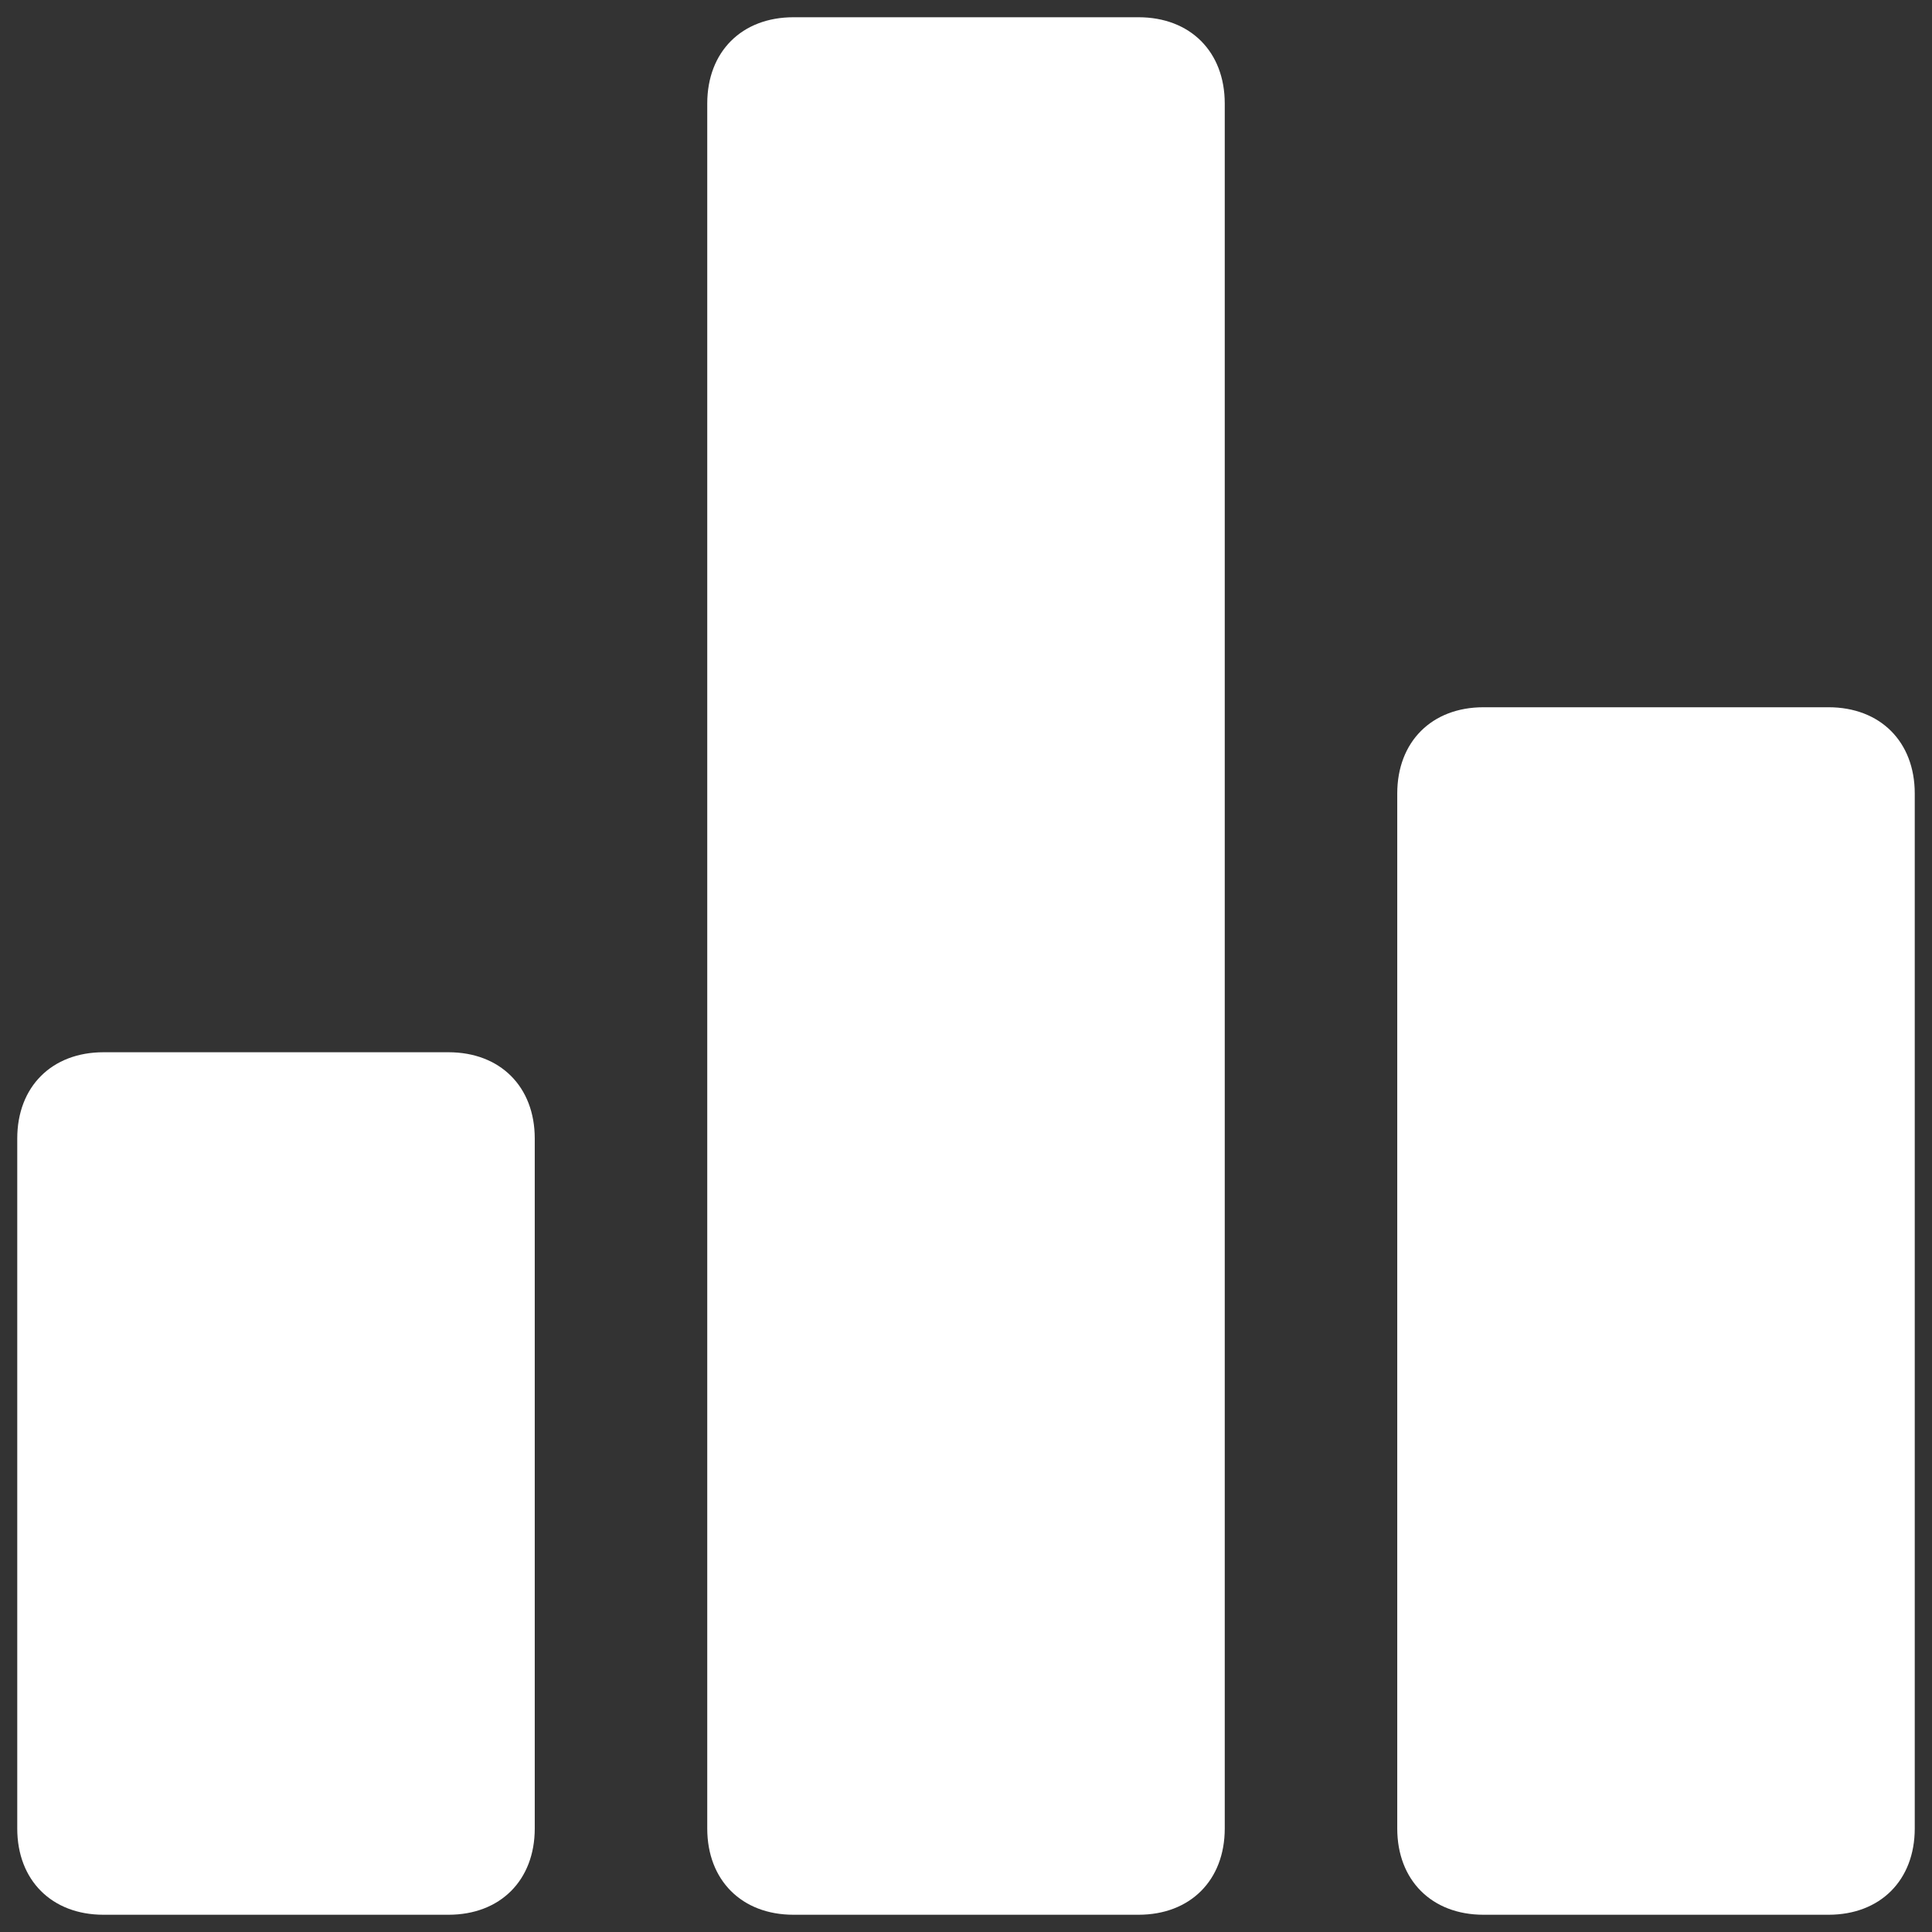 <svg width="28" height="28" viewBox="0 0 28 28" fill="none" xmlns="http://www.w3.org/2000/svg">
<rect x="0" y="0" width="28" height="28" fill="#333333" stroke="none"/>
<path d="M6.5 15.25H1.5C0.75 15.25 0.25 15.75 0.25 16.5V26.5C0.25 27.25 0.75 27.75 1.5 27.75H6.5C7.25 27.75 7.75 27.25 7.75 26.5V16.5C7.75 15.75 7.25 15.25 6.5 15.25ZM26.5 10.25H21.5C20.75 10.25 20.25 10.75 20.25 11.5V26.5C20.25 27.25 20.75 27.75 21.5 27.75H26.5C27.25 27.75 27.75 27.25 27.75 26.5V11.5C27.75 10.75 27.25 10.25 26.5 10.25ZM16.5 0.25H11.5C10.75 0.25 10.25 0.75 10.25 1.5V26.5C10.25 27.25 10.75 27.75 11.5 27.75H16.5C17.25 27.75 17.75 27.25 17.75 26.5V1.5C17.75 0.75 17.25 0.25 16.5 0.25Z" fill="white"/>
</svg>
